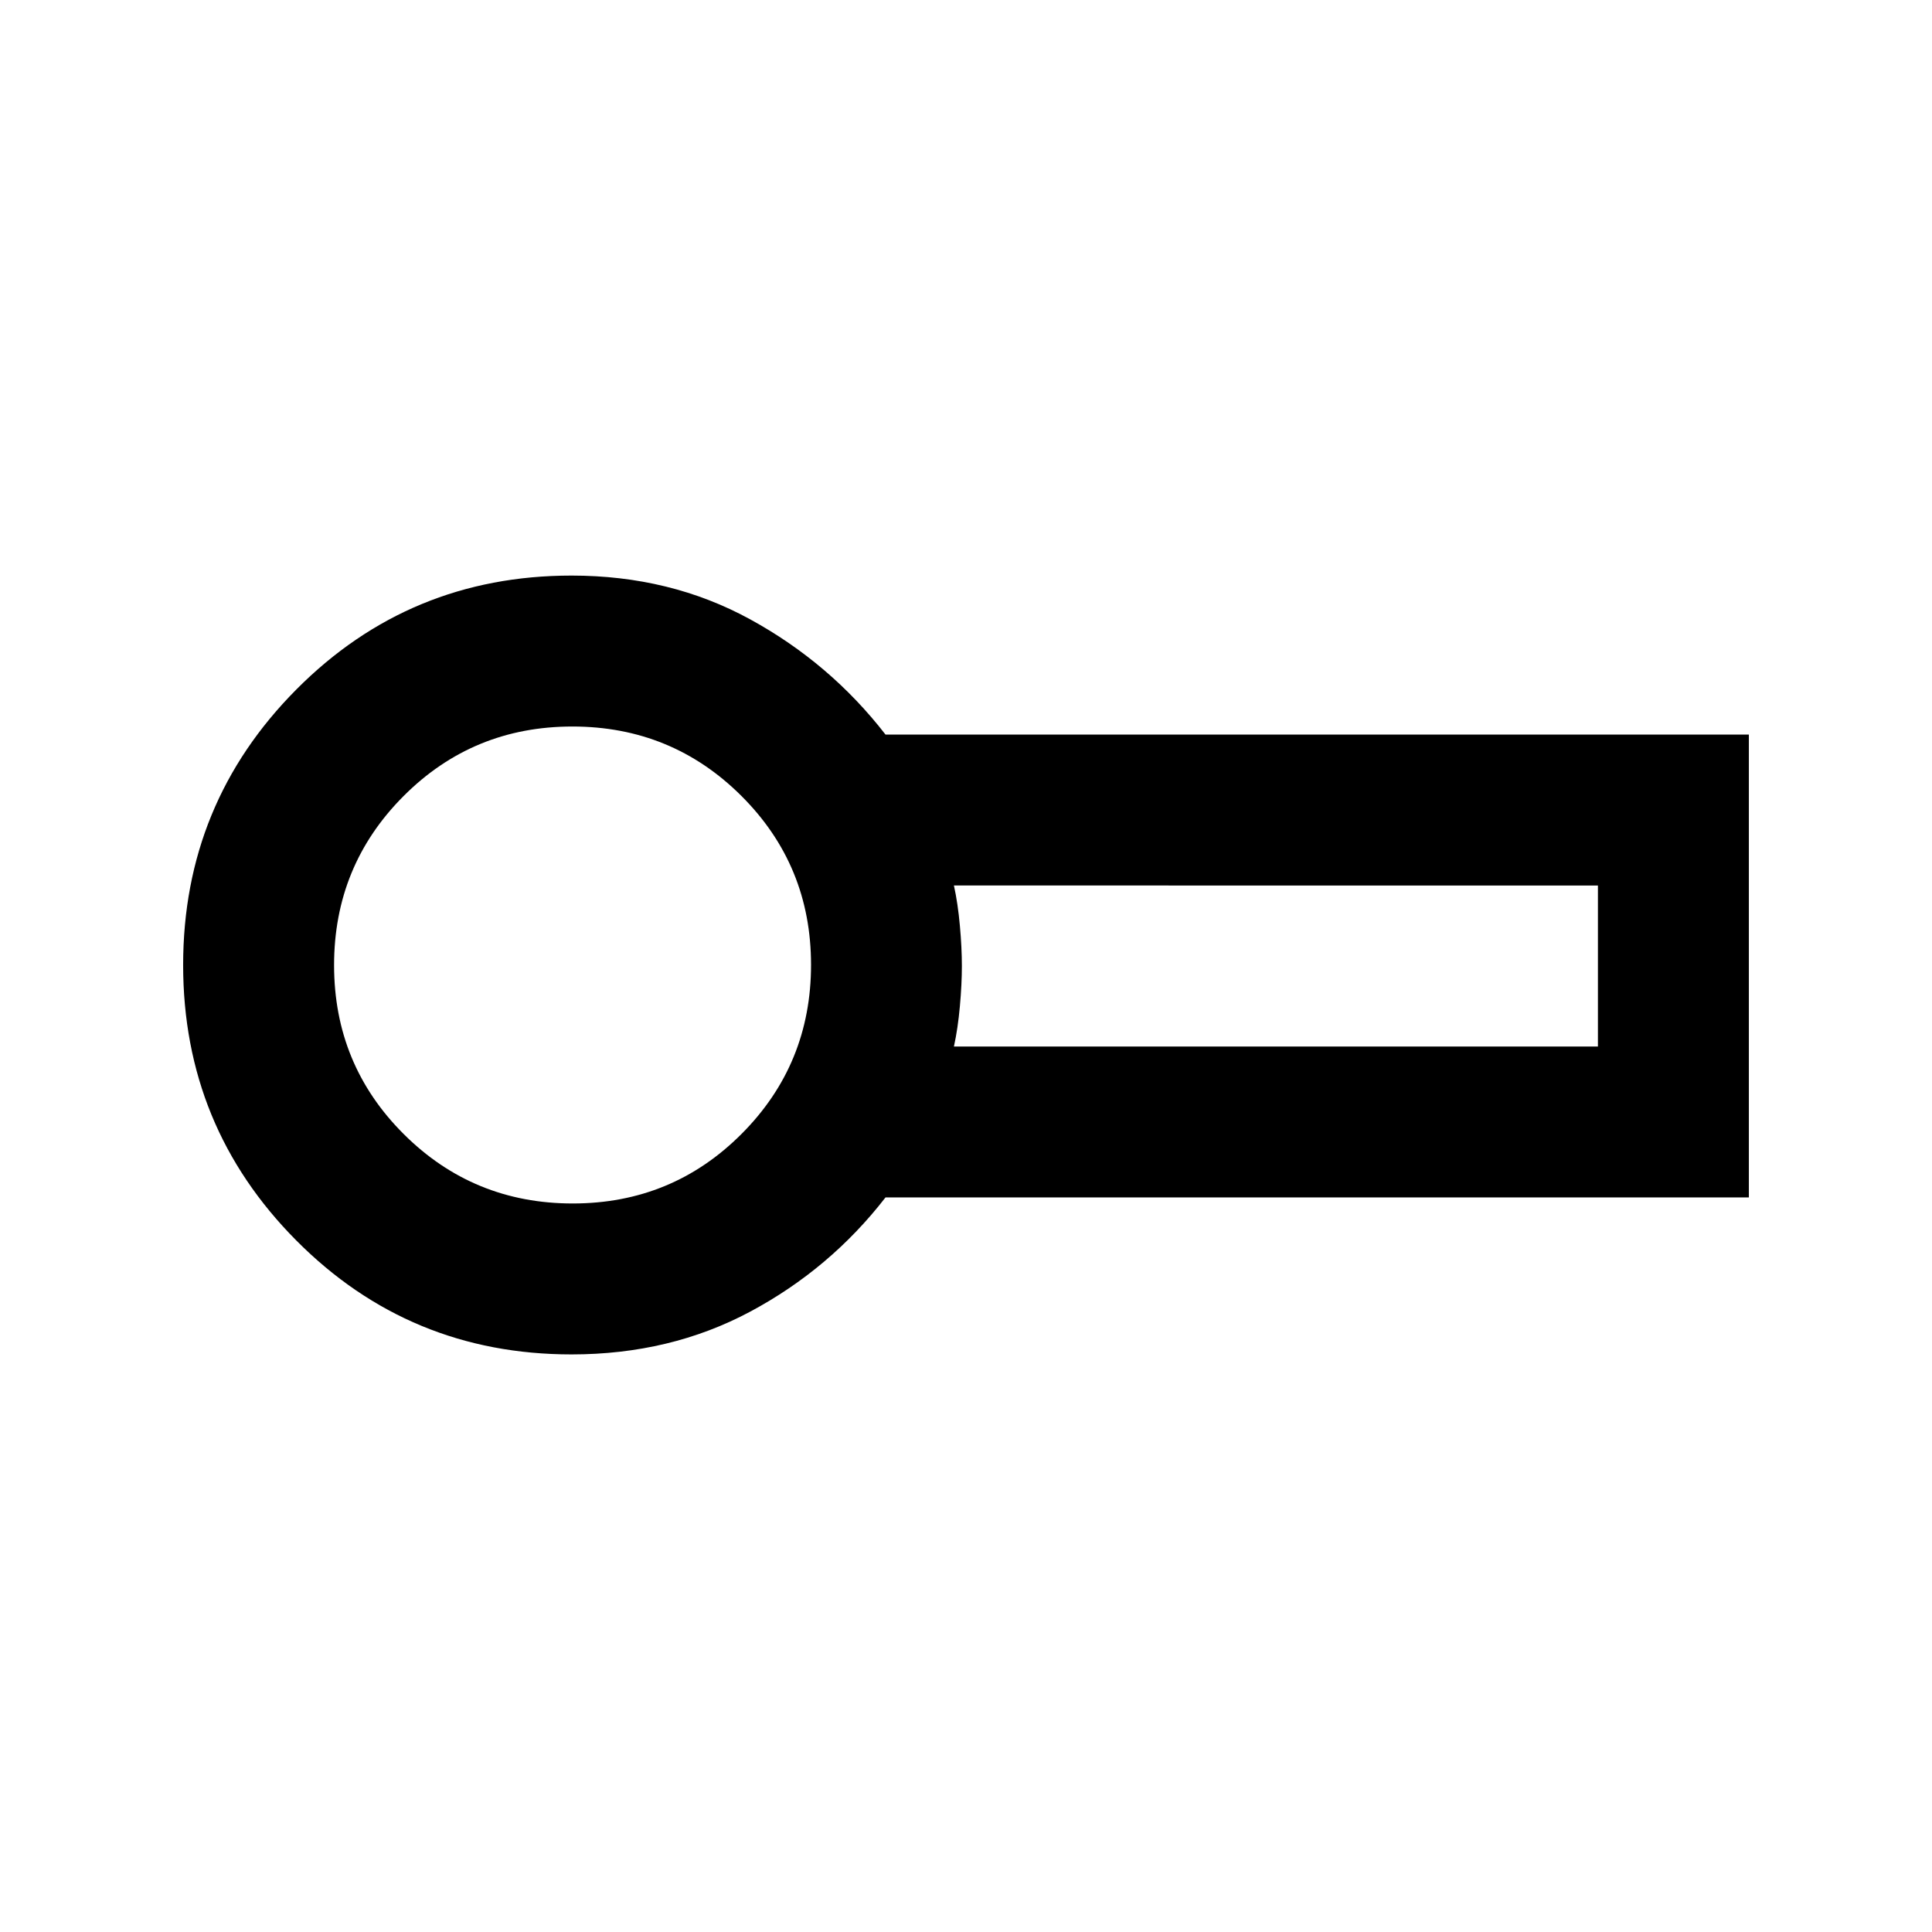 <svg xmlns="http://www.w3.org/2000/svg" height="24" viewBox="0 -960 960 960" width="24"><path d="M284-287q-80.5 0-136.75-56.6T91-480.5q0-80.3 56.25-136.9Q203.5-674 284-674q49.05 0 88.77 21.75Q412.5-630.5 440-595h429v230H440q-27.5 35.5-67.23 56.75Q333.05-287 284-287Zm.5-193.5ZM474-440h320v-80H474q1.98 9 2.96 20 .99 11 .99 20t-.99 20q-.98 11-2.96 20Zm-189.41 78q49.41 0 83.91-34.59t34.5-84q0-49.41-34.59-83.91t-84-34.5q-49.41 0-83.91 34.59t-34.5 84q0 49.41 34.59 83.91t84 34.5Z"/></svg>